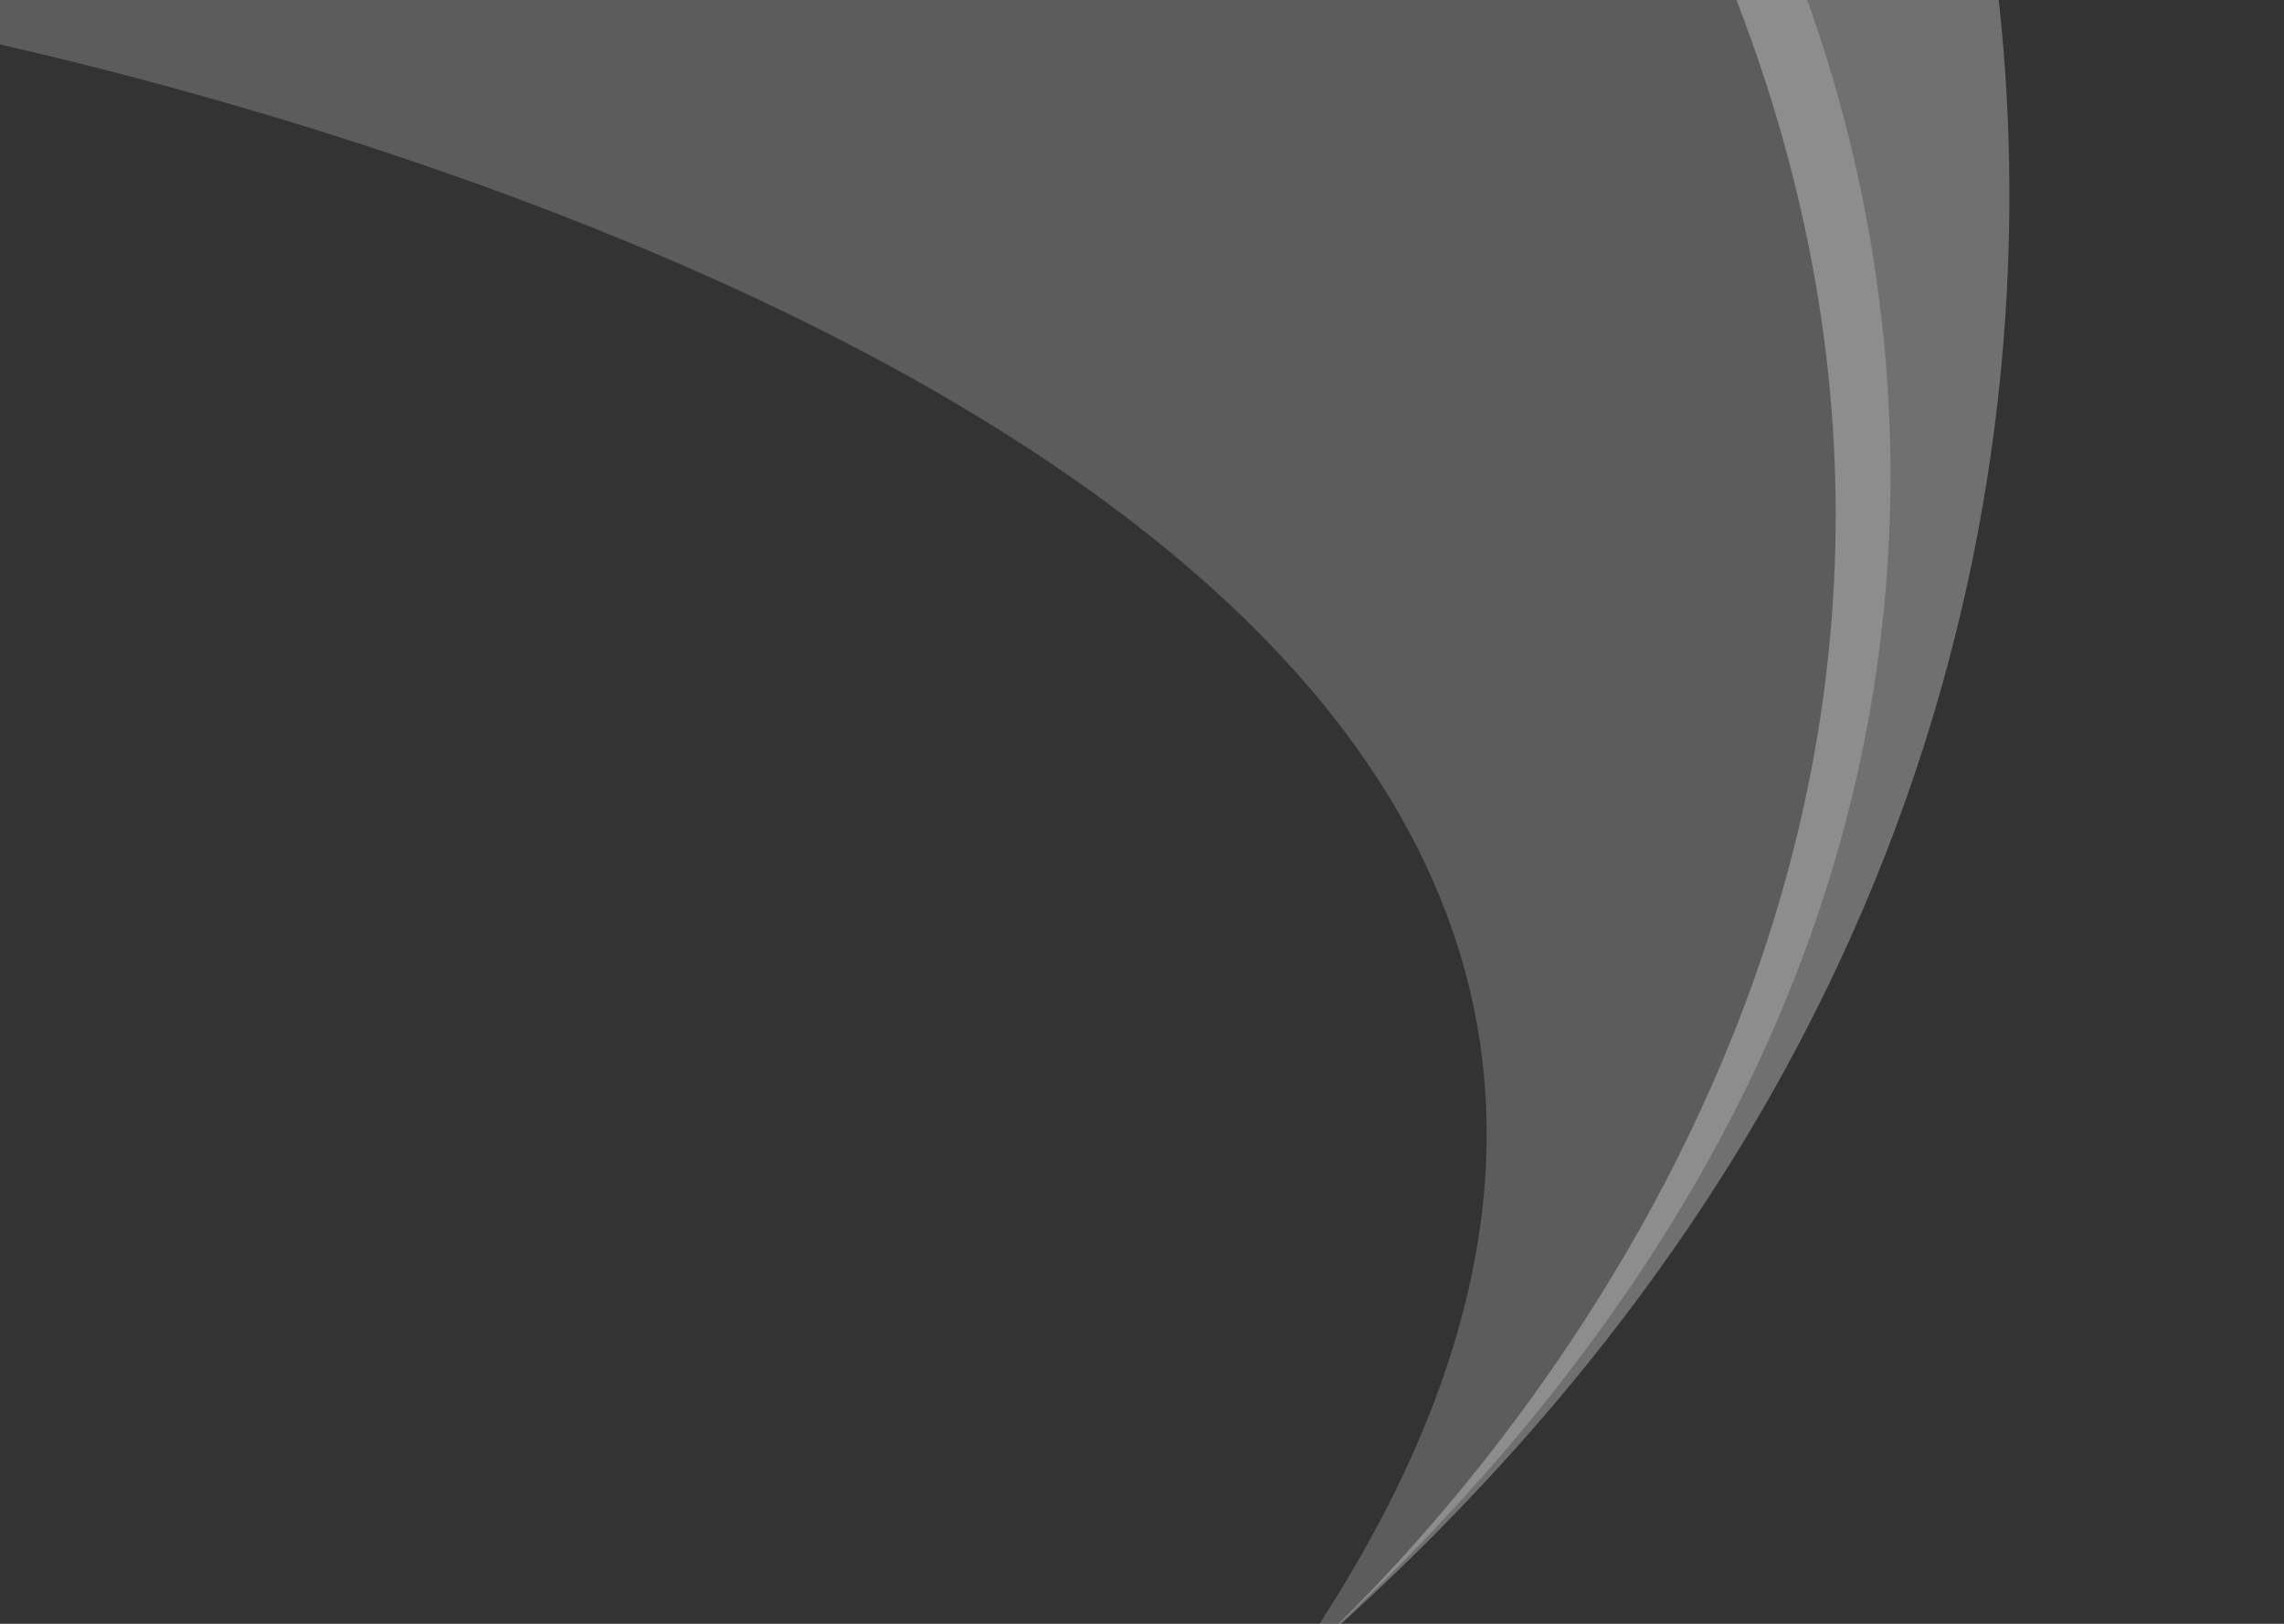 <svg xmlns="http://www.w3.org/2000/svg" id="Layer_1" viewBox="0 0 1440 1024"><rect x="0" y="0" width="1440" height="1024" fill="#333333" stroke="none"/><style>.st0,.st1{opacity:.2;fill:#fff}.st1{opacity:.3}</style><path d="M831.89 1024h12.45c431.28-405.19 368.18-820.94 295.07-1024H0v28.04C265.43 88.52 1259.46 364.2 831.89 1024z" class="st0"/><path d="M843.9 1024h1.59c417.67-378.62 438.93-804.38 414.66-1024H1094.8c202.3 523.8-141.23 916.31-250.9 1024z" class="st1"/></svg>